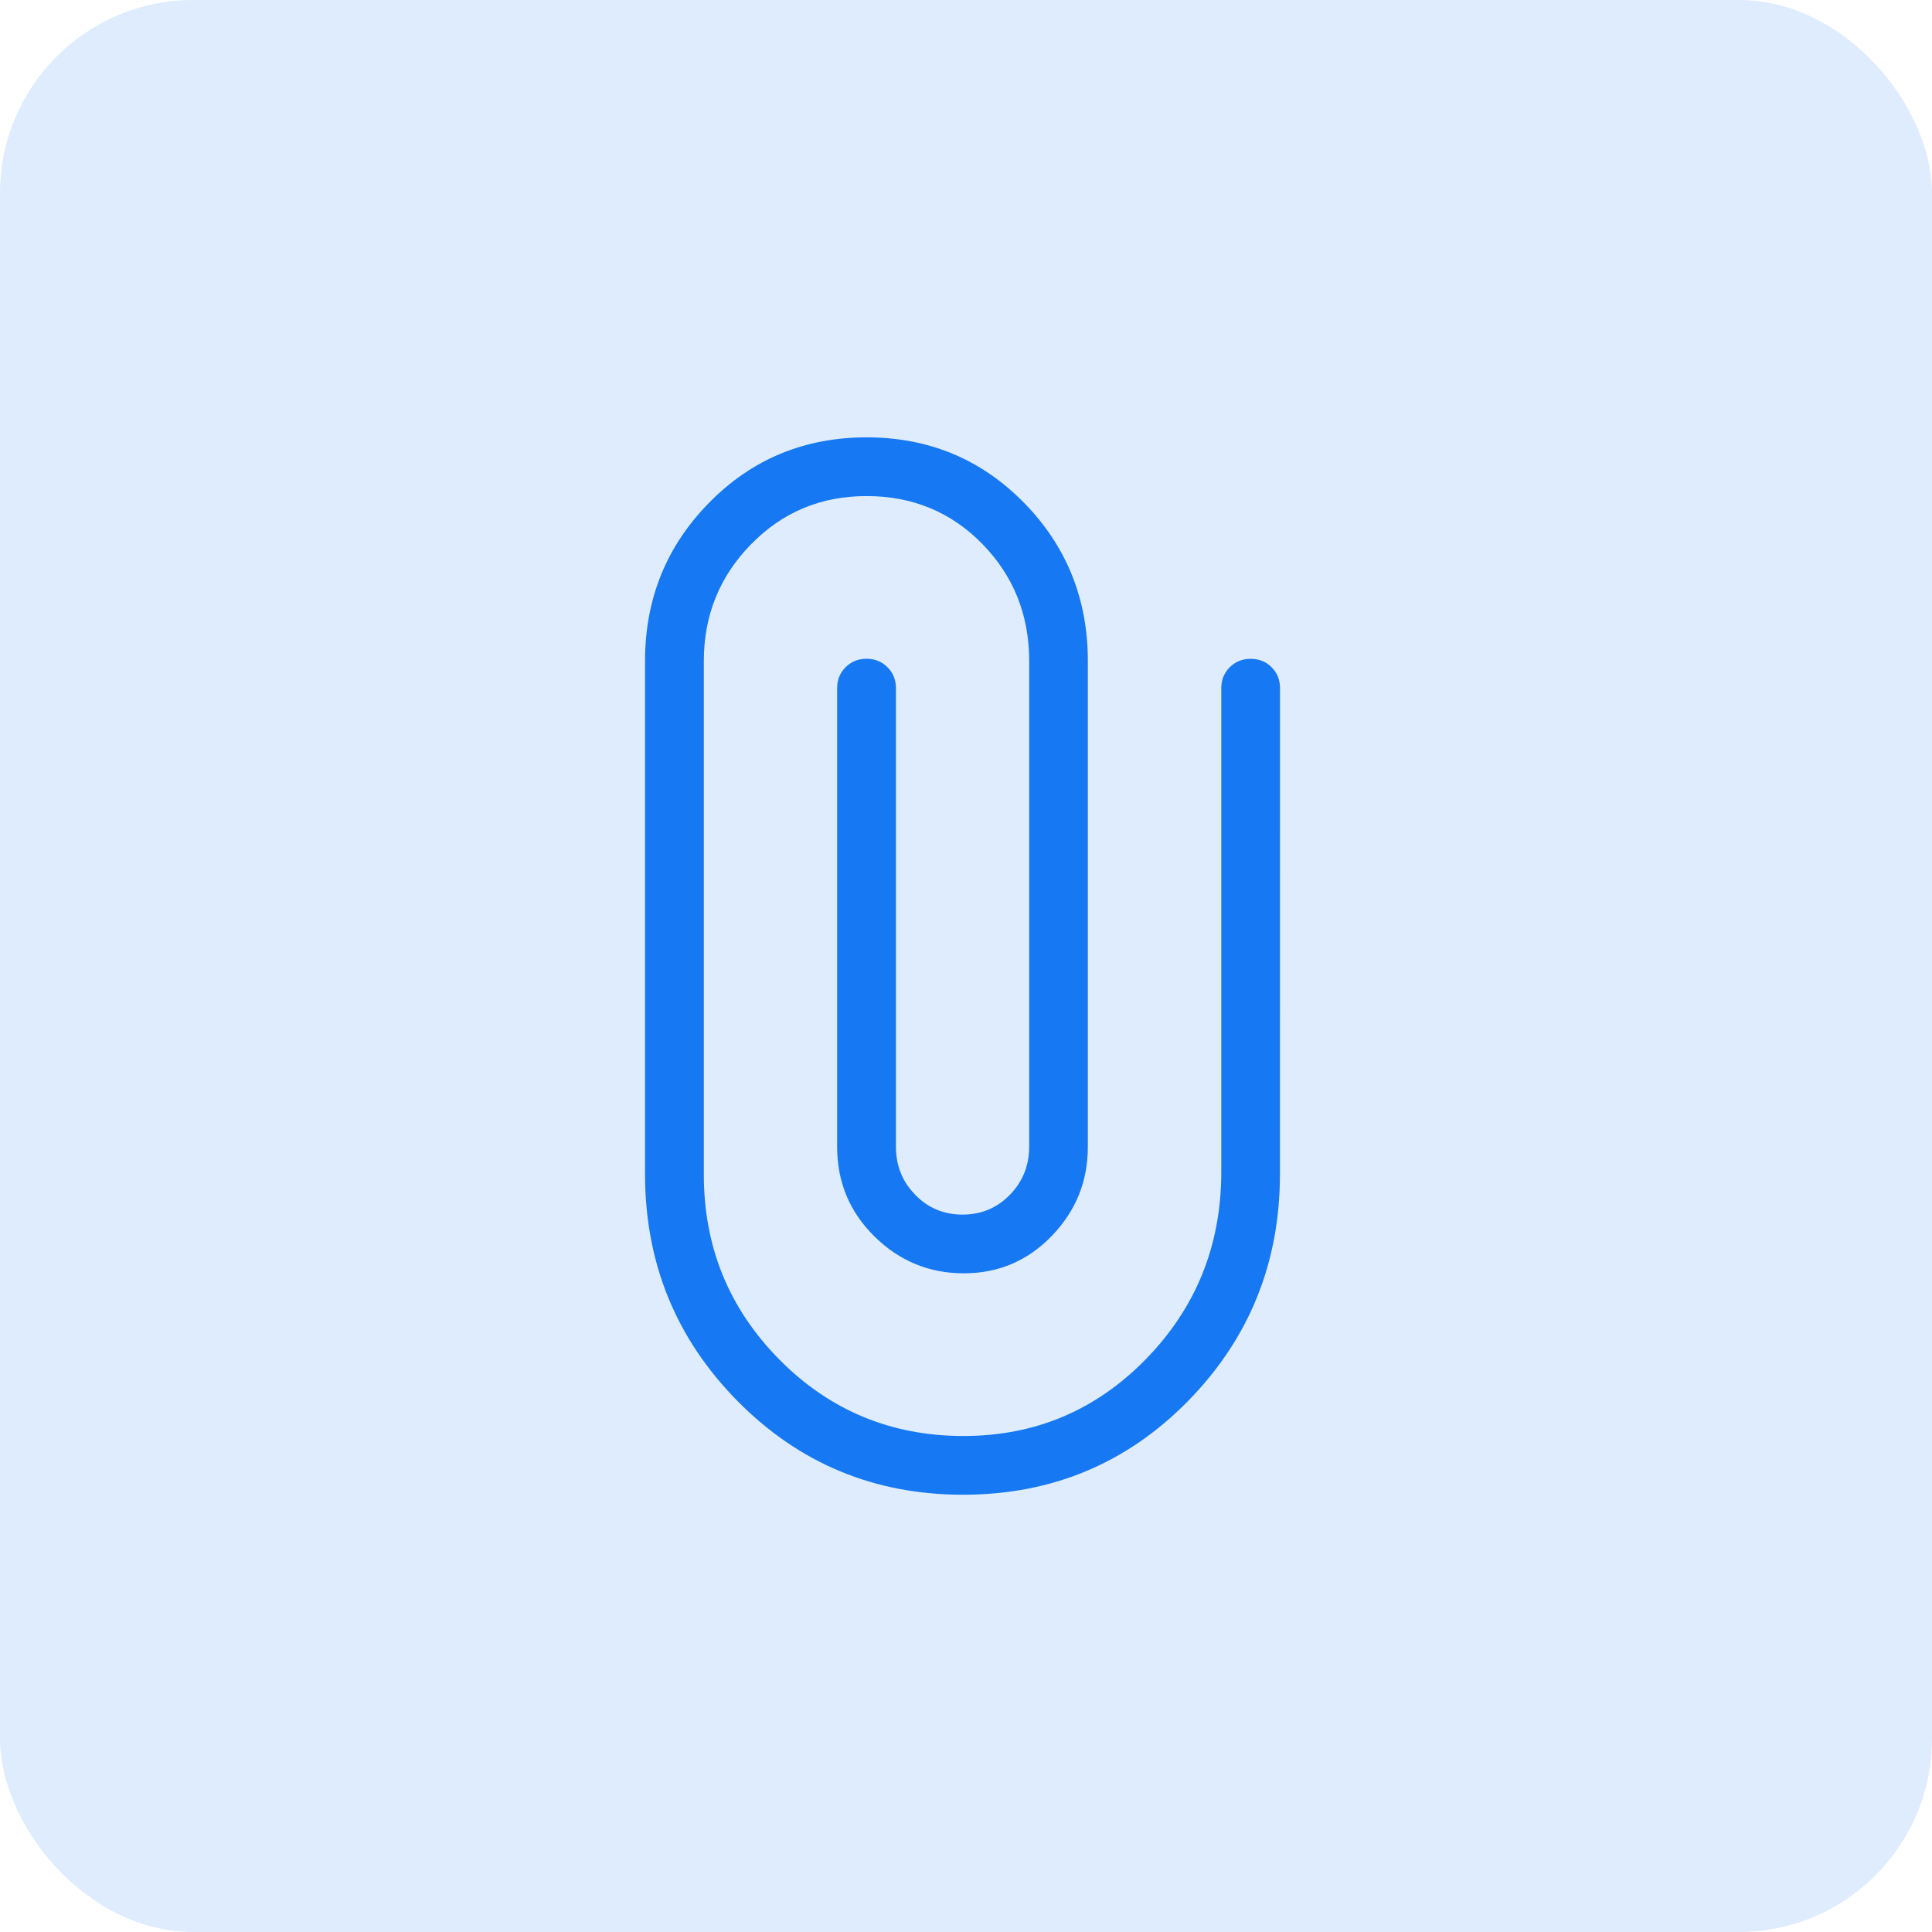 <svg width="30" height="30" viewBox="0 0 30 30" fill="none" xmlns="http://www.w3.org/2000/svg">
<rect width="30" height="30" rx="3" fill="#1678F2" fill-opacity="0.14"/>
<path d="M19.875 18.228C19.875 19.609 19.399 20.785 18.448 21.755C17.495 22.725 16.331 23.21 14.953 23.21C13.577 23.21 12.41 22.725 11.452 21.755C10.495 20.785 10.016 19.609 10.016 18.228V10.265C10.016 9.3 10.348 8.48 11.012 7.805C11.676 7.13 12.49 6.792 13.455 6.791C14.42 6.791 15.234 7.129 15.898 7.804C16.561 8.479 16.892 9.3 16.892 10.265V17.807C16.892 18.343 16.706 18.804 16.332 19.191C15.959 19.578 15.504 19.772 14.966 19.772C14.428 19.772 13.966 19.581 13.579 19.2C13.193 18.82 12.999 18.355 12.999 17.807V10.685C12.999 10.556 13.043 10.448 13.131 10.36C13.218 10.273 13.326 10.229 13.455 10.229C13.585 10.229 13.693 10.273 13.78 10.36C13.868 10.448 13.912 10.556 13.912 10.685V17.807C13.912 18.099 14.011 18.347 14.211 18.552C14.409 18.757 14.655 18.86 14.946 18.86C15.238 18.86 15.483 18.757 15.682 18.552C15.881 18.347 15.981 18.099 15.981 17.807V10.246C15.977 9.538 15.734 8.937 15.251 8.444C14.767 7.95 14.168 7.703 13.455 7.703C12.748 7.703 12.15 7.953 11.662 8.452C11.173 8.951 10.929 9.556 10.929 10.265V18.228C10.926 19.354 11.316 20.314 12.099 21.108C12.883 21.901 13.837 22.298 14.962 22.298C16.071 22.298 17.013 21.901 17.79 21.108C18.566 20.314 18.957 19.354 18.964 18.228V10.686C18.964 10.557 19.008 10.449 19.095 10.361C19.183 10.274 19.291 10.23 19.421 10.23C19.55 10.23 19.659 10.274 19.746 10.361C19.833 10.449 19.876 10.557 19.876 10.686L19.875 18.228Z" fill="#1678F2"/>
</svg>
